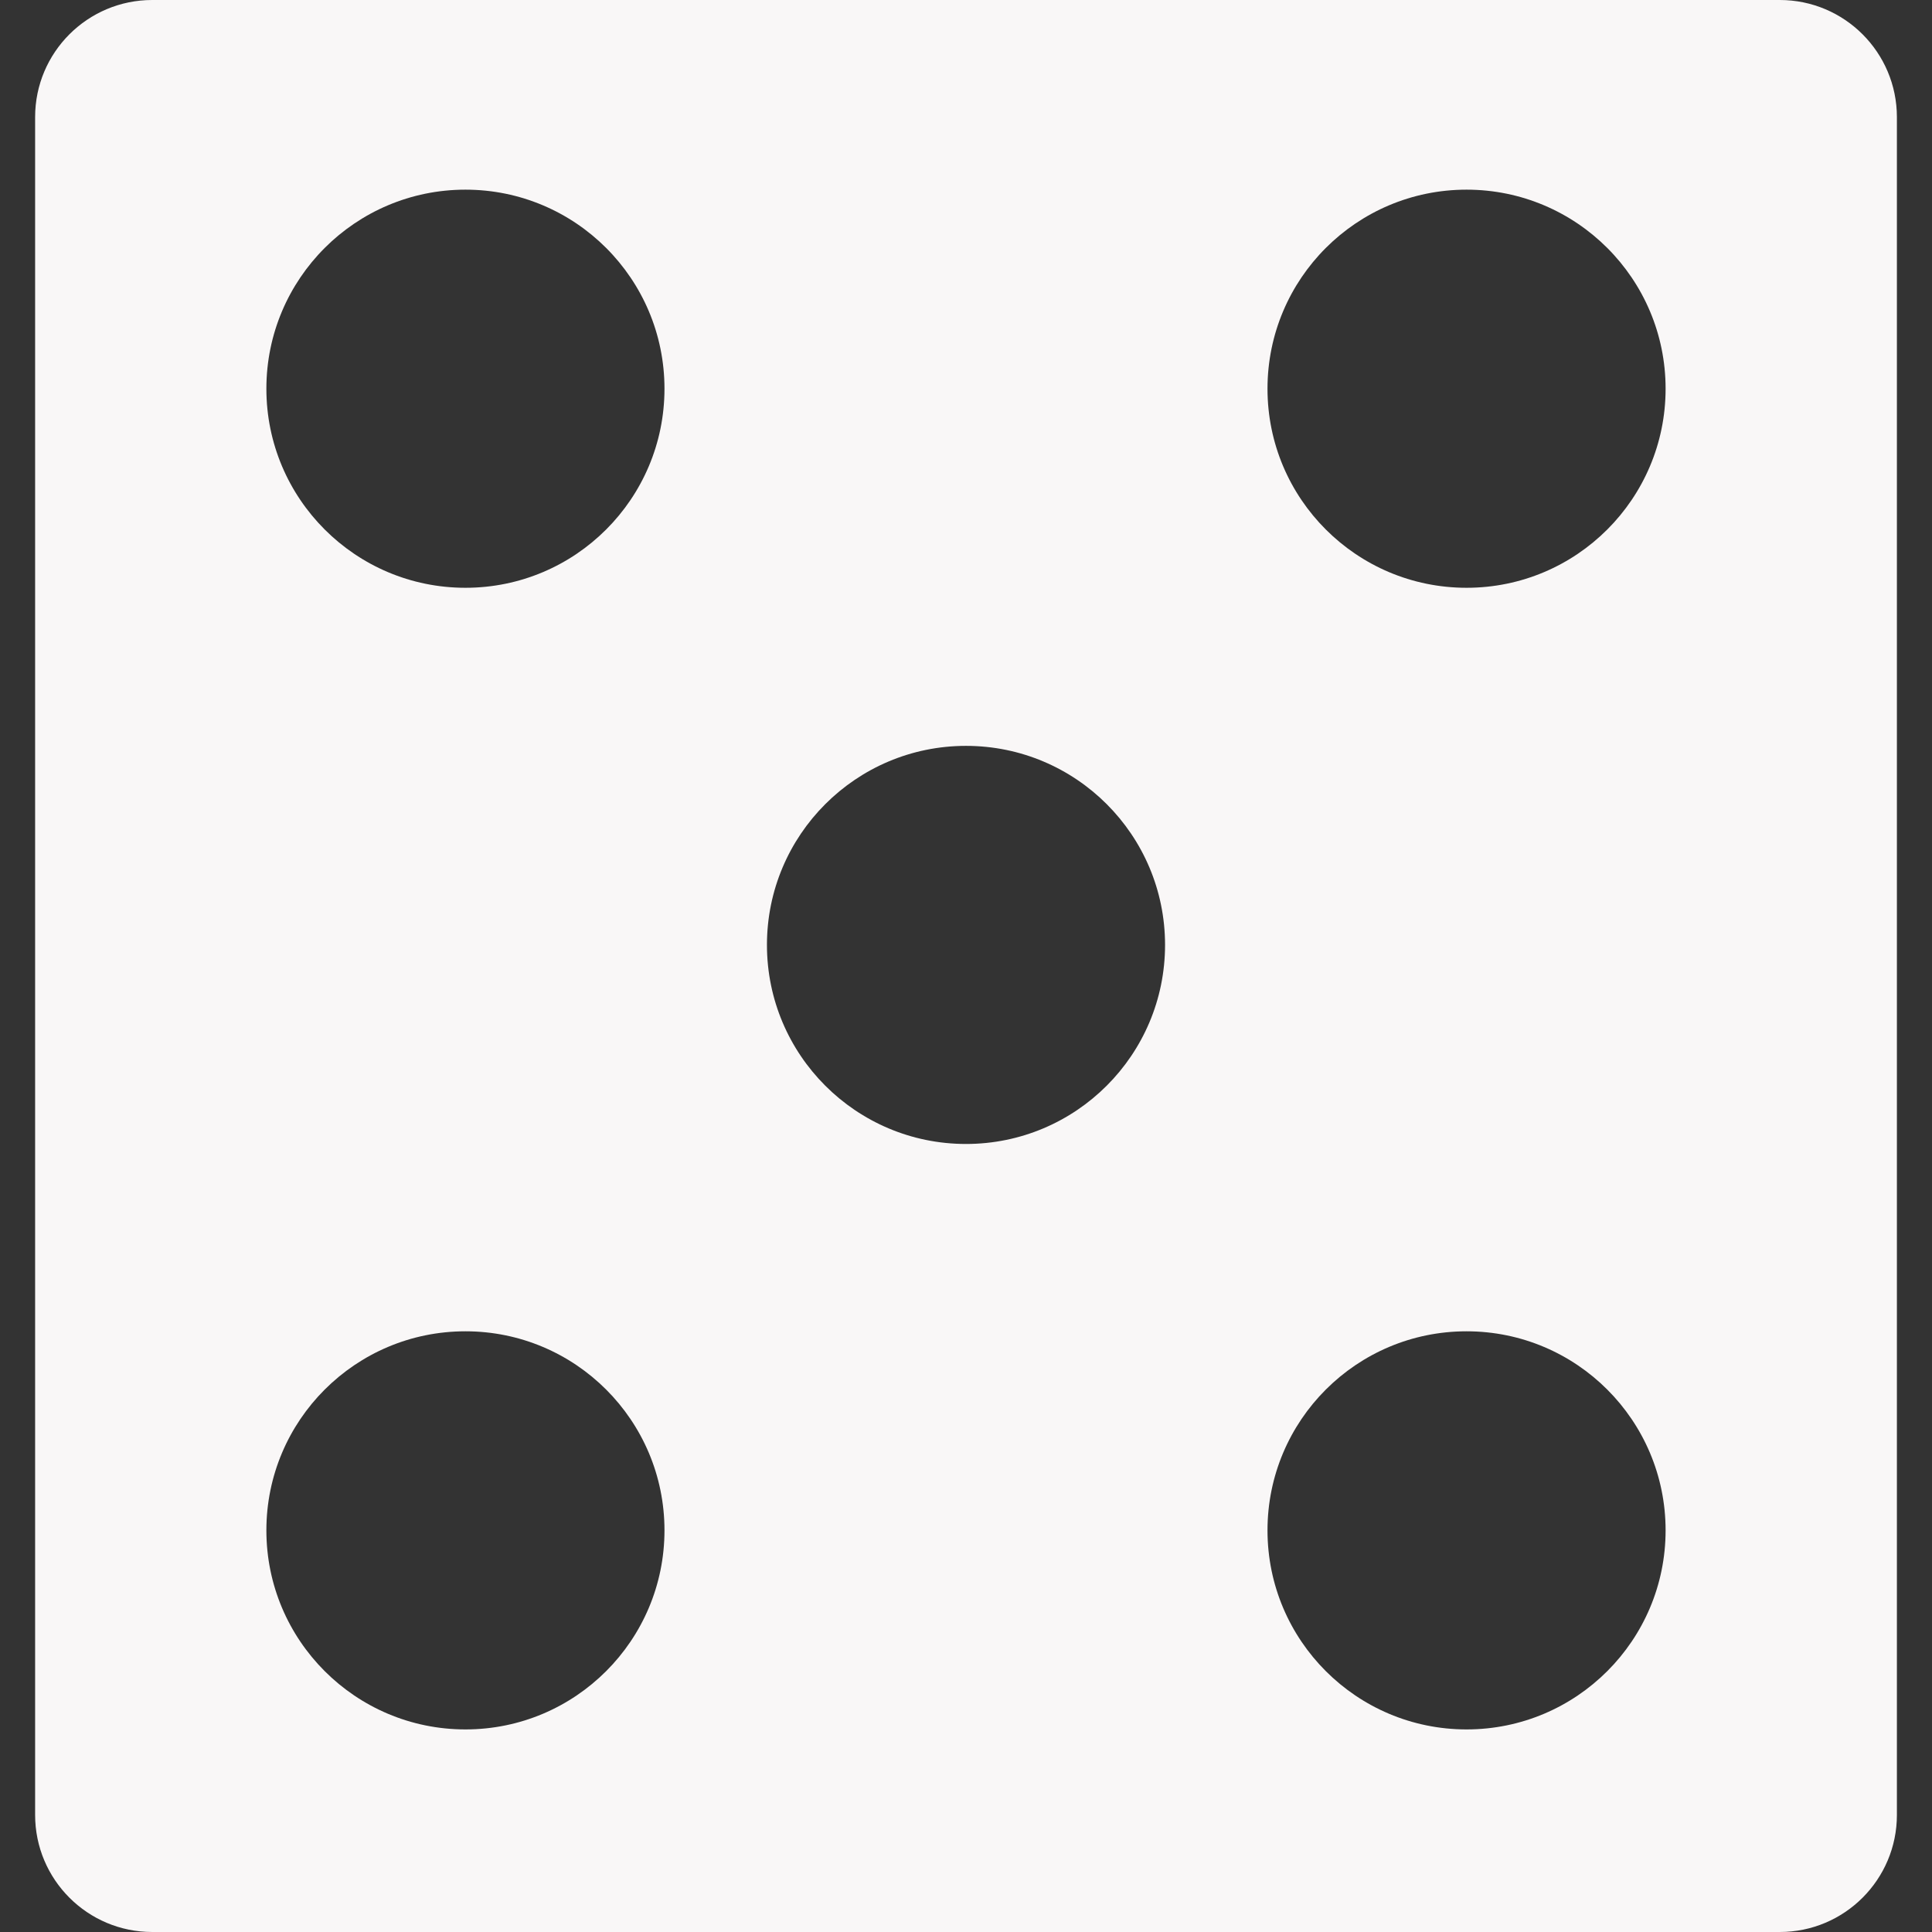 <?xml version="1.0"?>
<svg xmlns="http://www.w3.org/2000/svg" xmlns:xlink="http://www.w3.org/1999/xlink" version="1.1" id="Capa_1" x="0px" y="0px" width="512px" height="512px" viewBox="0 0 92.75 92.75" style="enable-background:new 0 0 92.75 92.75;" xml:space="preserve" class=""><rect x="0" y="0" width="92.75" height="92.75" fill="#333333" stroke="none"/><g><g>
	<path d="M85.441,0H7.308C4.204,0,1.686,2.517,1.686,5.621v81.508c0,3.104,2.517,5.621,5.622,5.621h78.135   c3.104,0,5.622-2.518,5.622-5.621V5.621C91.063,2.517,88.547,0,85.441,0z M22.344,83.025c-5.277,0-9.556-4.278-9.556-9.557   c0-5.277,4.279-9.556,9.556-9.556c5.277,0,9.556,4.278,9.556,9.556C31.899,78.747,27.622,83.025,22.344,83.025z M22.344,28.218   c-5.277,0-9.556-4.278-9.556-9.556c0-5.278,4.279-9.557,9.556-9.557c5.277,0,9.556,4.279,9.556,9.557   C31.899,23.94,27.622,28.218,22.344,28.218z M46.375,54.919c-5.277,0-9.556-4.278-9.556-9.556c0-5.277,4.279-9.556,9.556-9.556   s9.556,4.279,9.556,9.556C55.931,50.641,51.651,54.919,46.375,54.919z M70.405,83.025c-5.278,0-9.556-4.278-9.556-9.557   c0-5.277,4.277-9.556,9.556-9.556c5.277,0,9.556,4.278,9.556,9.556C79.961,78.747,75.683,83.025,70.405,83.025z M70.405,28.218   c-5.278,0-9.556-4.278-9.556-9.556c0-5.278,4.277-9.557,9.556-9.557c5.277,0,9.556,4.279,9.556,9.557   C79.961,23.94,75.683,28.218,70.405,28.218z" data-original="#000000" class="active-path" data-old_color="#EFEDED" fill="#F9F7F7"/>
</g></g> </svg>
